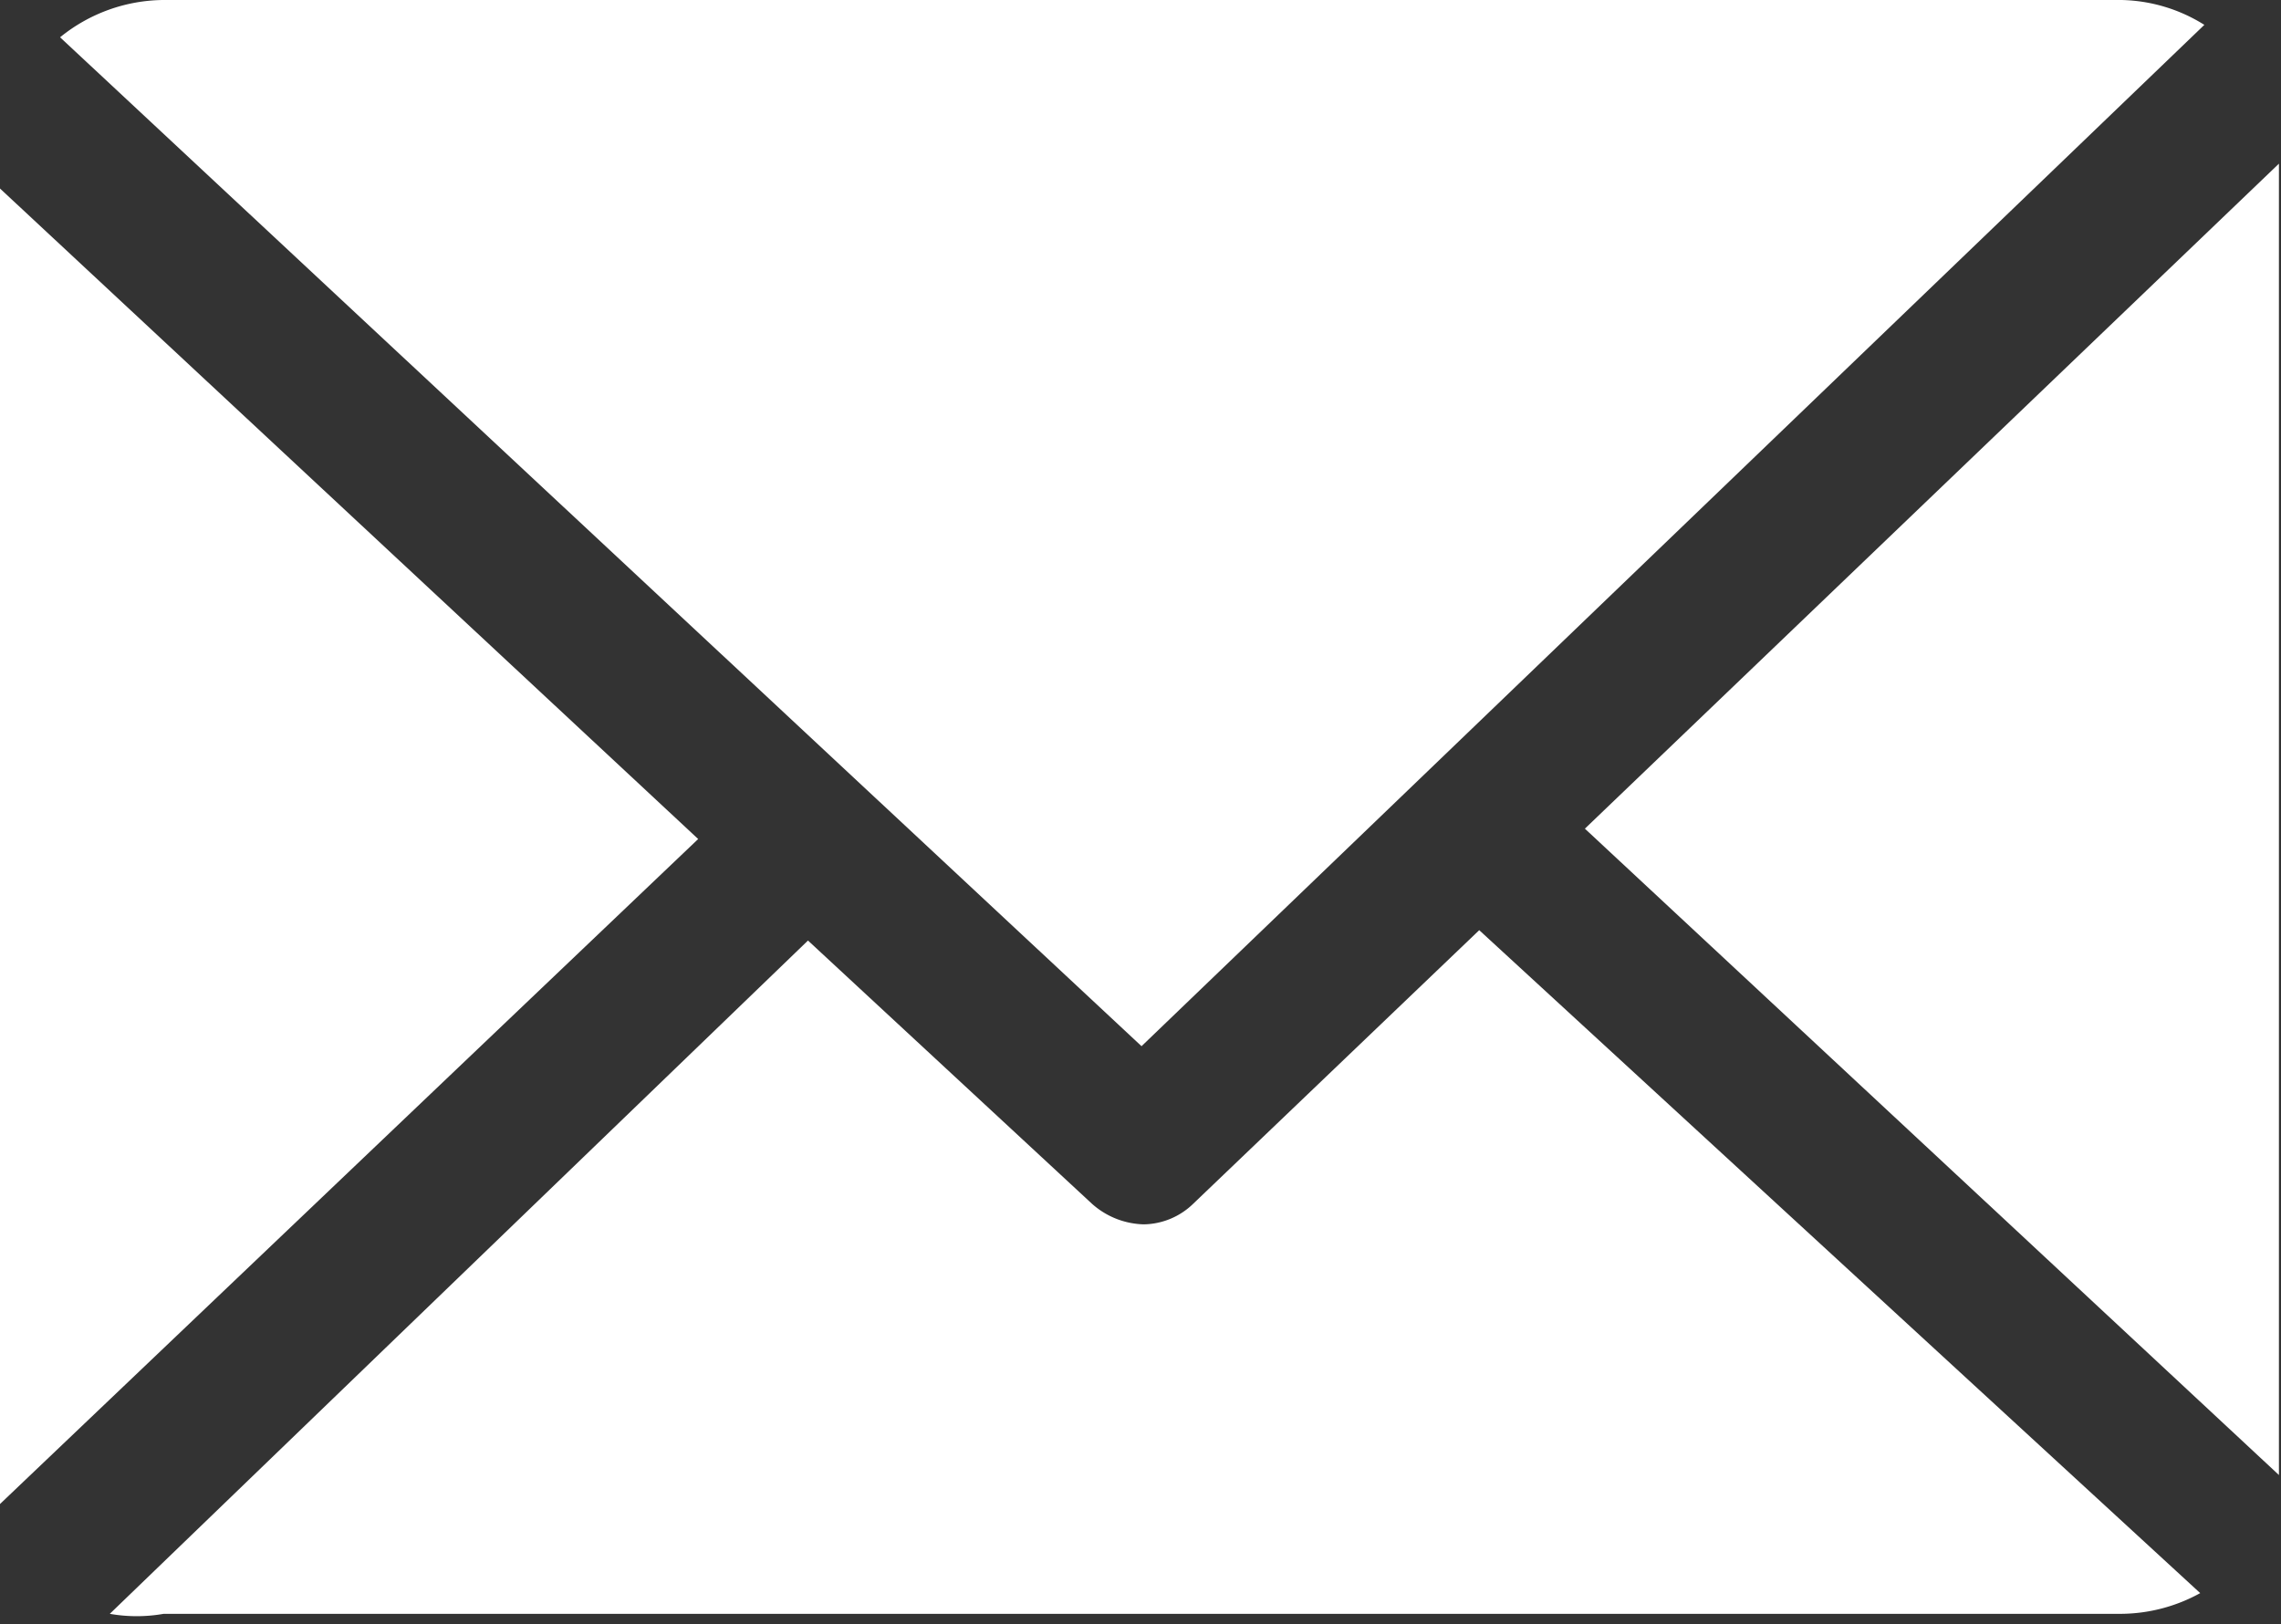 <svg id="Layer_1" data-name="Layer 1" xmlns="http://www.w3.org/2000/svg" viewBox="0 0 11.01 7.84"><rect x="0" y="0" width="11.01" height="7.84" fill="#333333" stroke="none"/><defs><style>.cls-1{fill:#fff;}</style></defs><title>email template.ai</title><path class="cls-1" d="M11,.79s0,0,0,0L7.65,4,11,7.12s0,0,0-.07V.79Z"/><path class="cls-1" d="M7.14,4.49,5.76,5.81a.35.35,0,0,1-.24.1.39.39,0,0,1-.25-.1L3.9,4.54.53,7.79a.75.75,0,0,0,.26,0h9.45a.8.8,0,0,0,.38-.1Z"/><path class="cls-1" d="M5.51,5.05,10.64.12a.78.78,0,0,0-.4-.12H.79a.8.8,0,0,0-.5.18Z"/><path class="cls-1" d="M0,.91V7.05a1.52,1.52,0,0,0,0,.21L3.37,4.05Z"/></svg>
